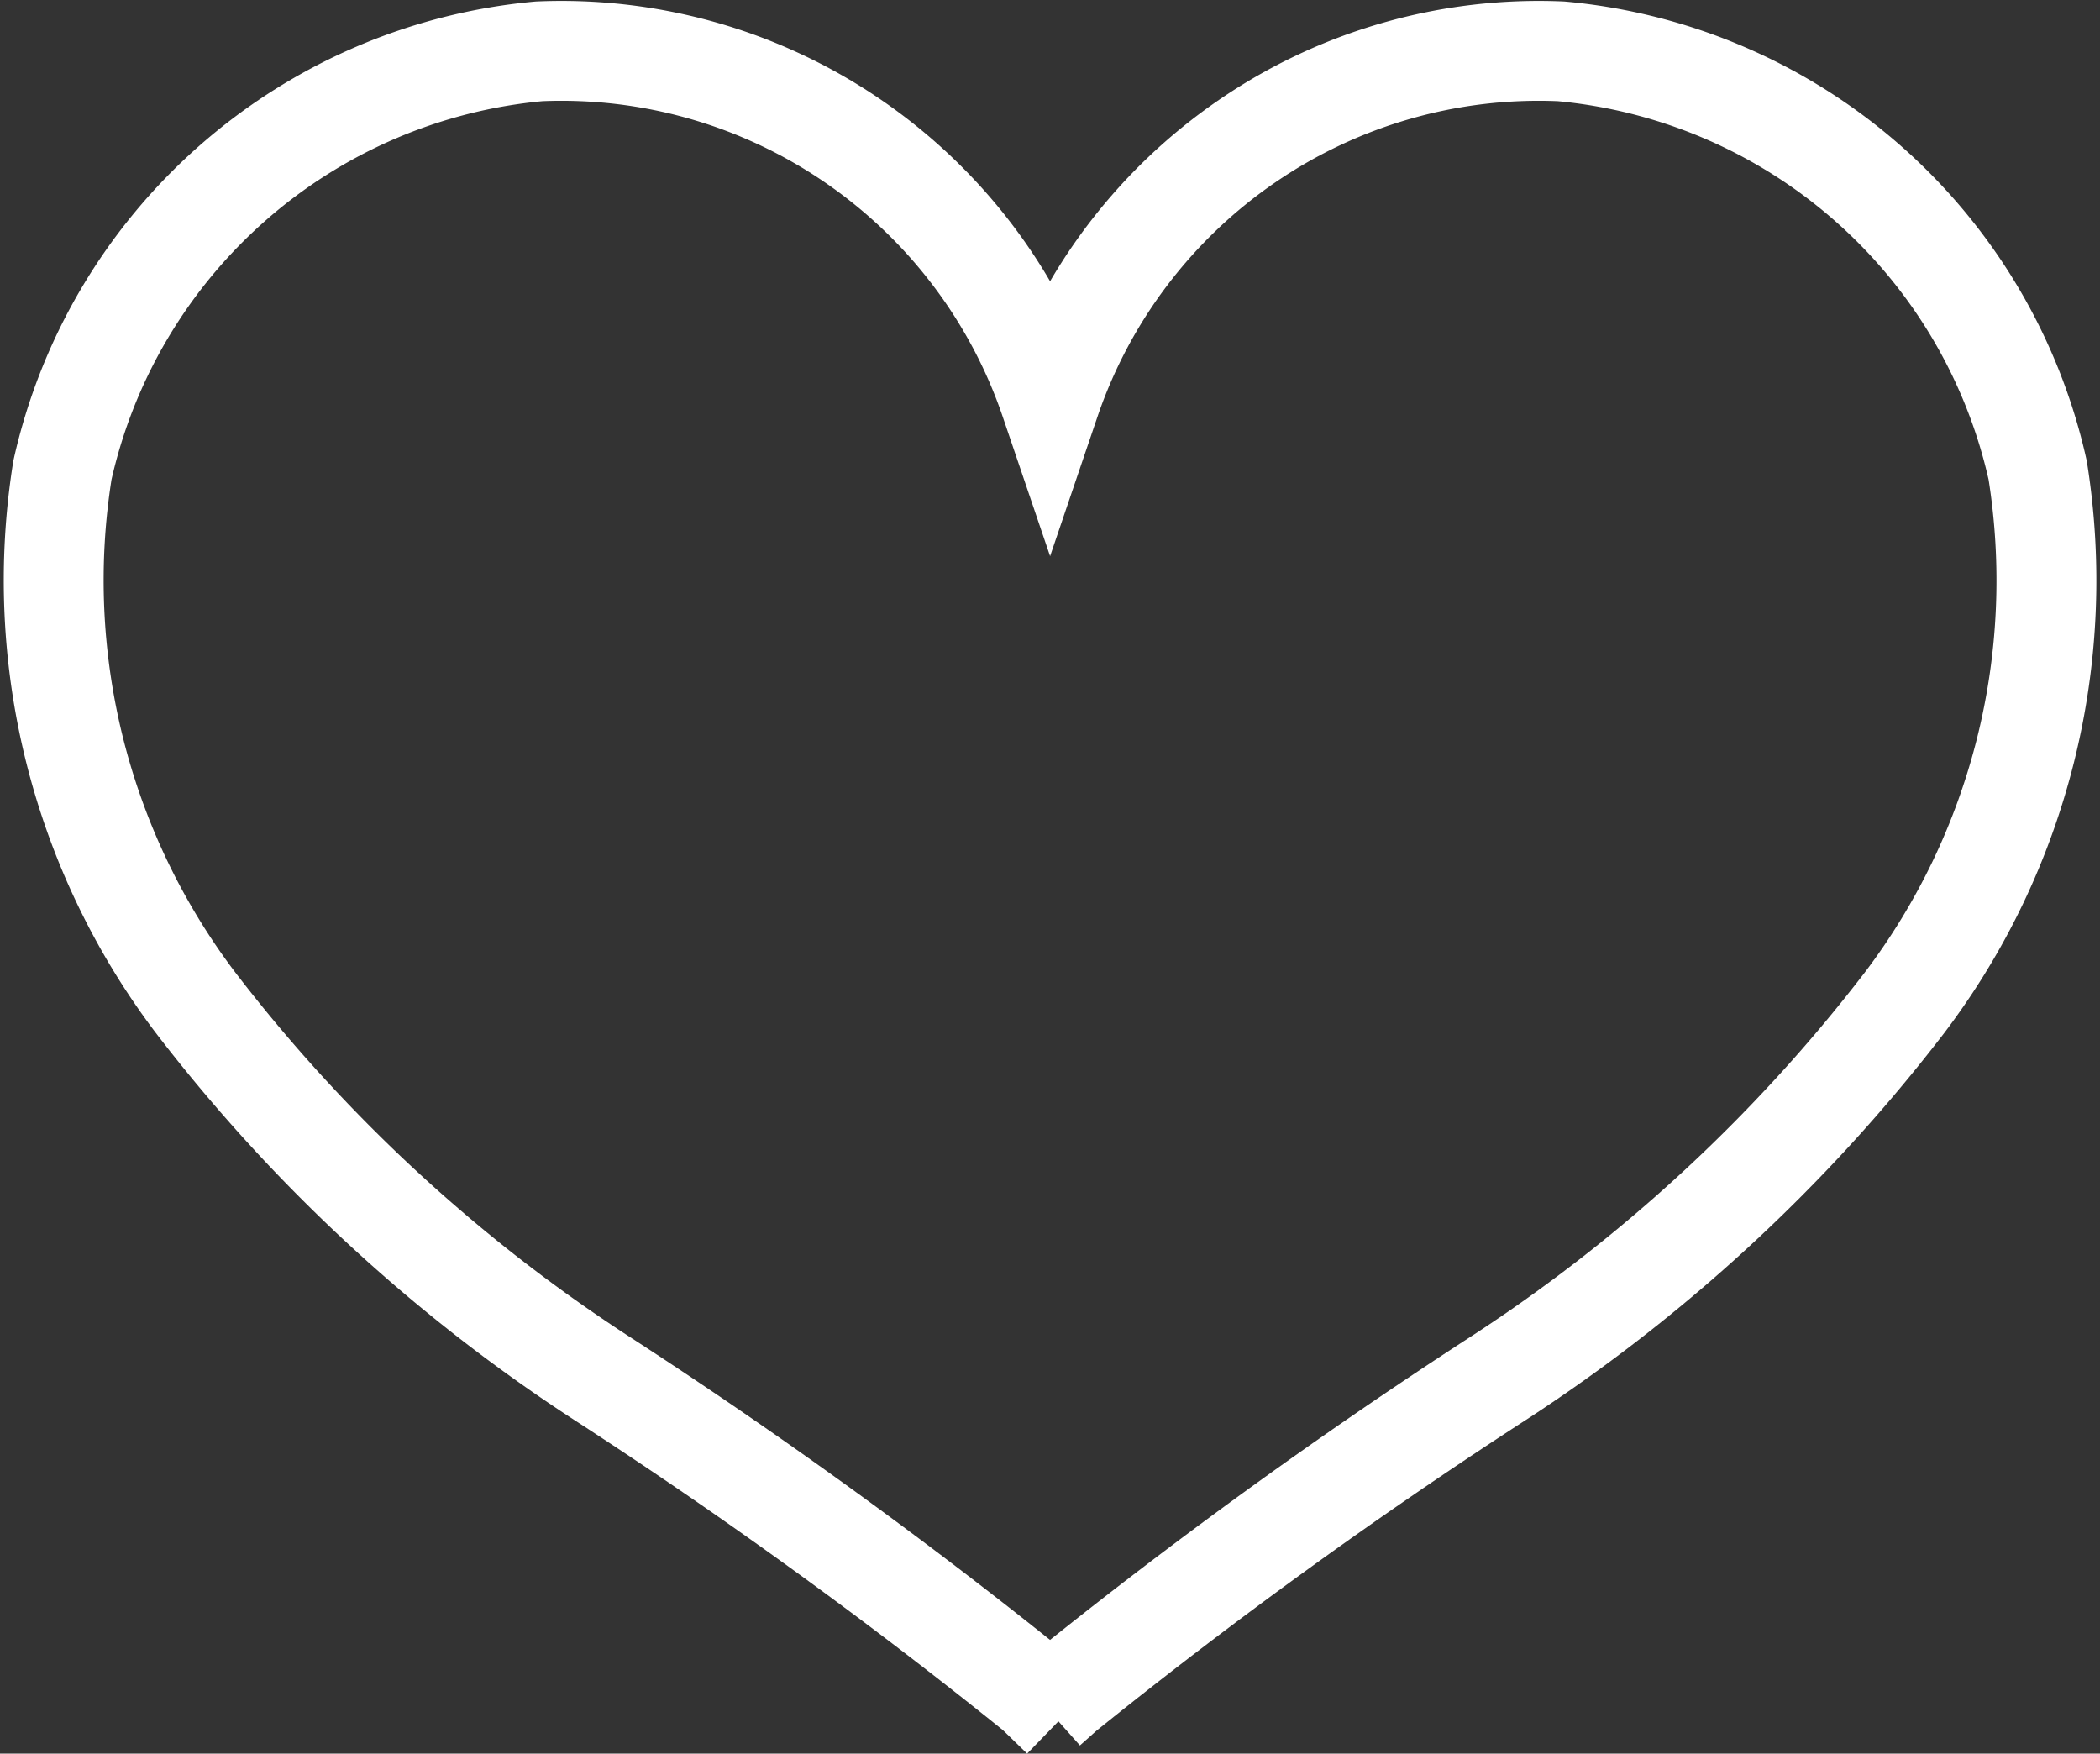 <svg xmlns="http://www.w3.org/2000/svg" xmlns:xlink="http://www.w3.org/1999/xlink" width="21.026" height="17.557" viewBox="0 0 21.026 17.557">
  <rect x="0" y="0" width="21.026" height="17.557" fill="#333333" stroke="none"/>
  <defs>
    <clipPath id="clip-path">
      <rect width="21.026" height="17.557" fill="none"/>
    </clipPath>
  </defs>
  <g id="heart-icon" transform="translate(0)" clip-path="url(#clip-path)">
    <path id="heart-icon-2" data-name="heart-icon" d="M191.116,208.025l.174-.155a51.849,51.849,0,0,1,4.274-3.1,16.355,16.355,0,0,0,4.14-3.807,7,7,0,0,0,1.334-5.332,5.392,5.392,0,0,0-4.771-4.194,5.167,5.167,0,0,0-5.117,3.5,5.167,5.167,0,0,0-5.117-3.5,5.392,5.392,0,0,0-4.772,4.194,7.005,7.005,0,0,0,1.334,5.332,16.353,16.353,0,0,0,4.14,3.807,51.857,51.857,0,0,1,4.274,3.1l.259.251" transform="translate(-180.636 -190.923)" fill="none" stroke="#fff" stroke-miterlimit="10" stroke-width="1"/>
  </g>
</svg>
